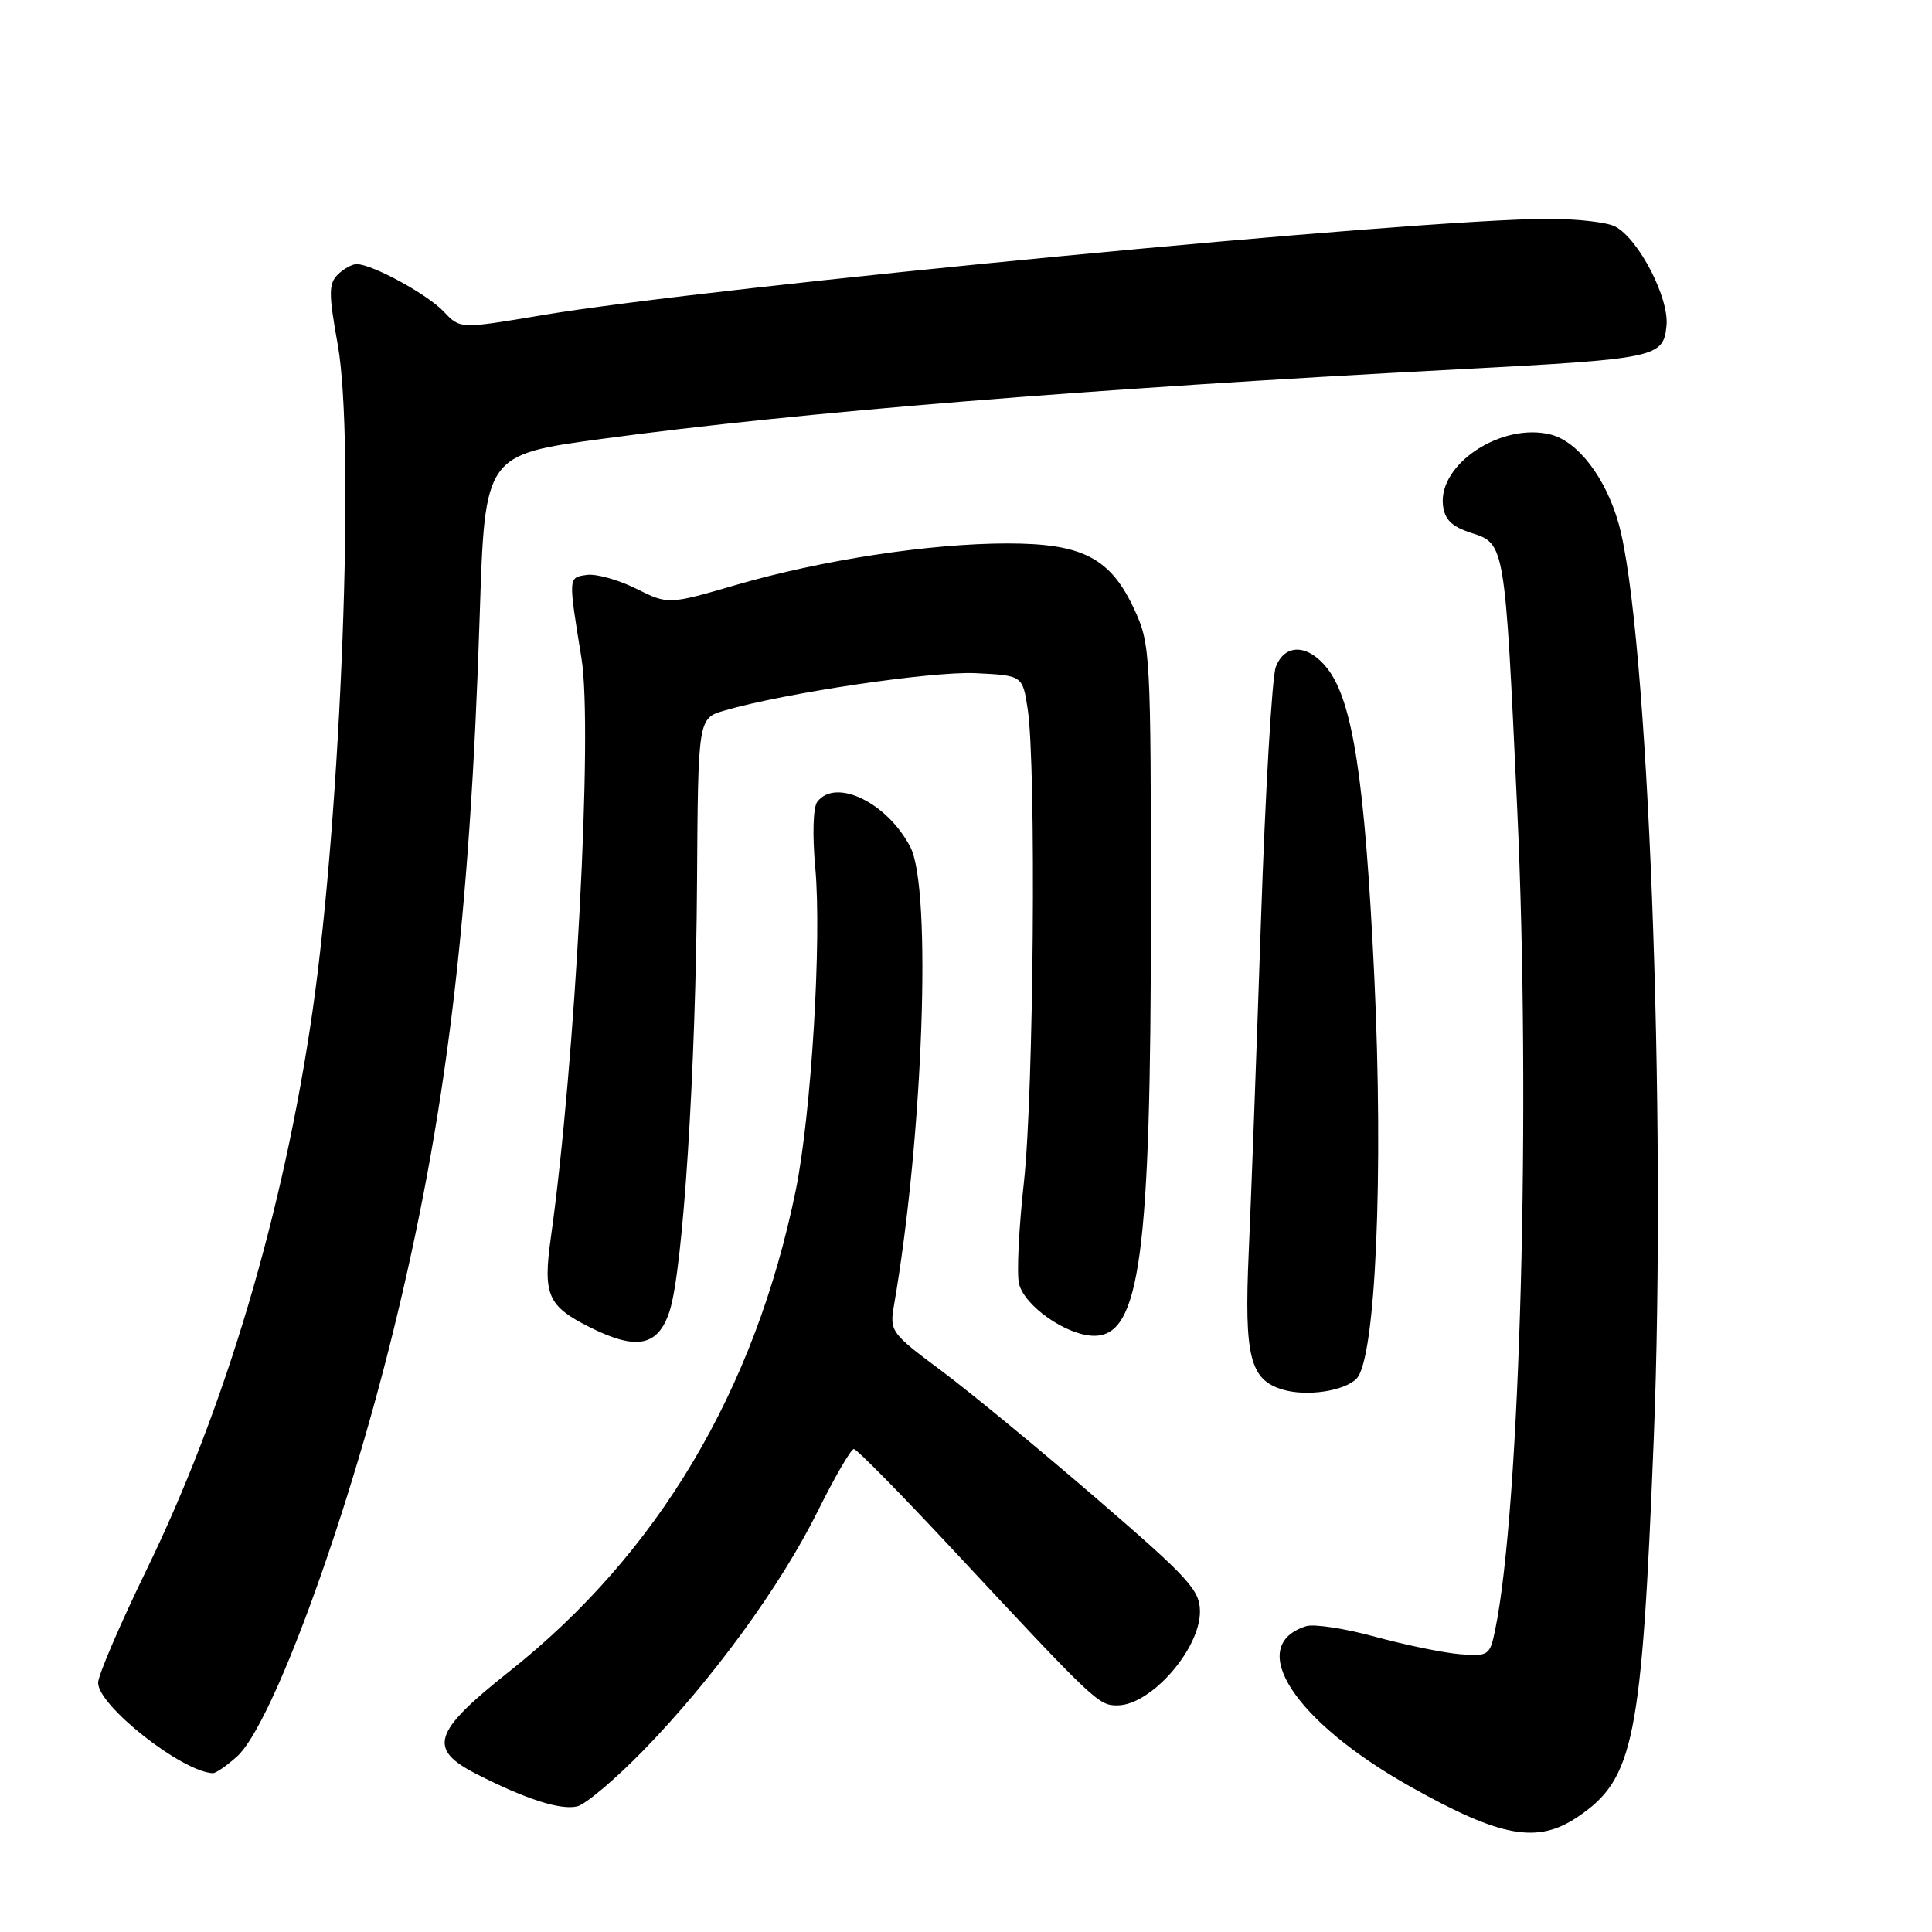 <?xml version="1.0" encoding="UTF-8" standalone="no"?>
<!DOCTYPE svg PUBLIC "-//W3C//DTD SVG 1.1//EN" "http://www.w3.org/Graphics/SVG/1.1/DTD/svg11.dtd" >
<svg xmlns="http://www.w3.org/2000/svg" xmlns:xlink="http://www.w3.org/1999/xlink" version="1.1" viewBox="0 0 256 256">
 <g >
 <path fill="currentColor"
d=" M 209.05 240.75 C 216.52 235.71 217.54 230.66 219.13 190.65 C 220.84 147.44 218.36 83.03 214.46 69.32 C 212.74 63.27 209.07 58.49 205.47 57.58 C 198.98 55.95 190.57 61.48 191.20 66.95 C 191.43 68.87 192.36 69.78 195.00 70.63 C 199.41 72.05 199.41 72.04 201.03 107.00 C 202.87 146.71 201.45 199.83 198.11 216.00 C 197.42 219.36 197.23 219.49 193.44 219.19 C 191.27 219.01 186.23 217.97 182.22 216.88 C 178.22 215.78 174.10 215.15 173.06 215.48 C 164.95 218.05 171.49 228.10 186.90 236.75 C 198.89 243.48 203.71 244.35 209.05 240.75 Z  M 85.25 231.94 C 94.41 222.54 103.42 210.18 108.35 200.25 C 110.60 195.71 112.76 192.00 113.14 192.00 C 113.52 192.00 119.38 197.96 126.17 205.24 C 145.25 225.71 145.56 226.00 148.13 225.97 C 152.54 225.90 159.00 218.52 159.00 213.55 C 159.00 210.70 157.55 209.12 145.25 198.52 C 137.69 192.00 128.43 184.38 124.67 181.58 C 118.07 176.67 117.87 176.39 118.45 173.00 C 122.32 150.65 123.50 117.79 120.63 112.25 C 117.58 106.36 110.74 103.03 108.29 106.25 C 107.74 106.98 107.63 110.64 108.03 115.00 C 108.90 124.55 107.50 147.62 105.44 157.73 C 100.00 184.33 87.16 205.89 67.47 221.49 C 57.32 229.54 56.62 231.75 63.20 235.10 C 69.68 238.41 74.31 239.89 76.50 239.35 C 77.60 239.08 81.54 235.75 85.25 231.94 Z  M 31.40 232.75 C 35.99 228.63 45.77 202.09 52.02 176.75 C 59.13 147.97 62.28 121.98 63.57 81.38 C 64.25 60.25 64.25 60.25 79.87 58.14 C 105.94 54.61 143.91 51.53 193.00 48.95 C 219.66 47.55 220.40 47.39 220.82 43.14 C 221.18 39.48 217.15 31.68 214.03 30.02 C 212.99 29.46 209.01 29.00 205.19 29.00 C 187.92 29.00 94.37 37.96 71.73 41.78 C 60.97 43.59 60.97 43.59 58.82 41.31 C 56.65 39.00 49.32 35.00 47.26 35.00 C 46.64 35.00 45.51 35.63 44.74 36.40 C 43.54 37.61 43.54 38.92 44.75 45.65 C 47.07 58.58 45.22 107.54 41.41 134.00 C 37.58 160.56 29.85 186.59 19.40 208.04 C 15.88 215.28 13.00 222.00 13.00 222.98 C 13.00 226.02 24.04 234.73 28.19 234.96 C 28.58 234.98 30.02 233.99 31.40 232.75 Z  M 179.74 182.69 C 182.28 180.14 183.35 155.73 182.09 129.16 C 180.85 103.28 179.25 92.86 175.86 88.55 C 173.32 85.33 170.24 85.25 169.05 88.38 C 168.55 89.69 167.66 104.88 167.08 122.13 C 166.50 139.38 165.77 159.12 165.46 166.00 C 164.85 179.78 165.62 182.86 170.01 184.14 C 173.17 185.07 178.10 184.33 179.74 182.69 Z  M 88.72 173.75 C 90.51 168.29 92.21 141.72 92.36 116.83 C 92.50 95.17 92.50 95.17 96.00 94.15 C 103.98 91.82 123.46 88.93 129.26 89.20 C 135.50 89.50 135.50 89.50 136.18 94.00 C 137.32 101.60 136.97 144.85 135.68 156.59 C 135.00 162.69 134.71 168.76 135.02 170.08 C 135.72 173.06 141.39 177.00 144.99 177.00 C 151.07 177.00 152.50 166.30 152.50 121.00 C 152.50 86.62 152.43 85.35 150.32 80.78 C 147.15 73.93 143.47 72.01 133.50 72.01 C 123.21 72.01 108.89 74.20 97.52 77.51 C 88.54 80.12 88.54 80.12 84.27 77.99 C 81.92 76.82 78.99 76.00 77.75 76.18 C 75.28 76.53 75.29 76.37 77.05 87.23 C 78.58 96.59 76.24 140.80 73.00 163.91 C 71.92 171.63 72.55 173.06 78.22 175.90 C 84.36 178.97 87.21 178.39 88.72 173.75 Z "/>
</g>
</svg>